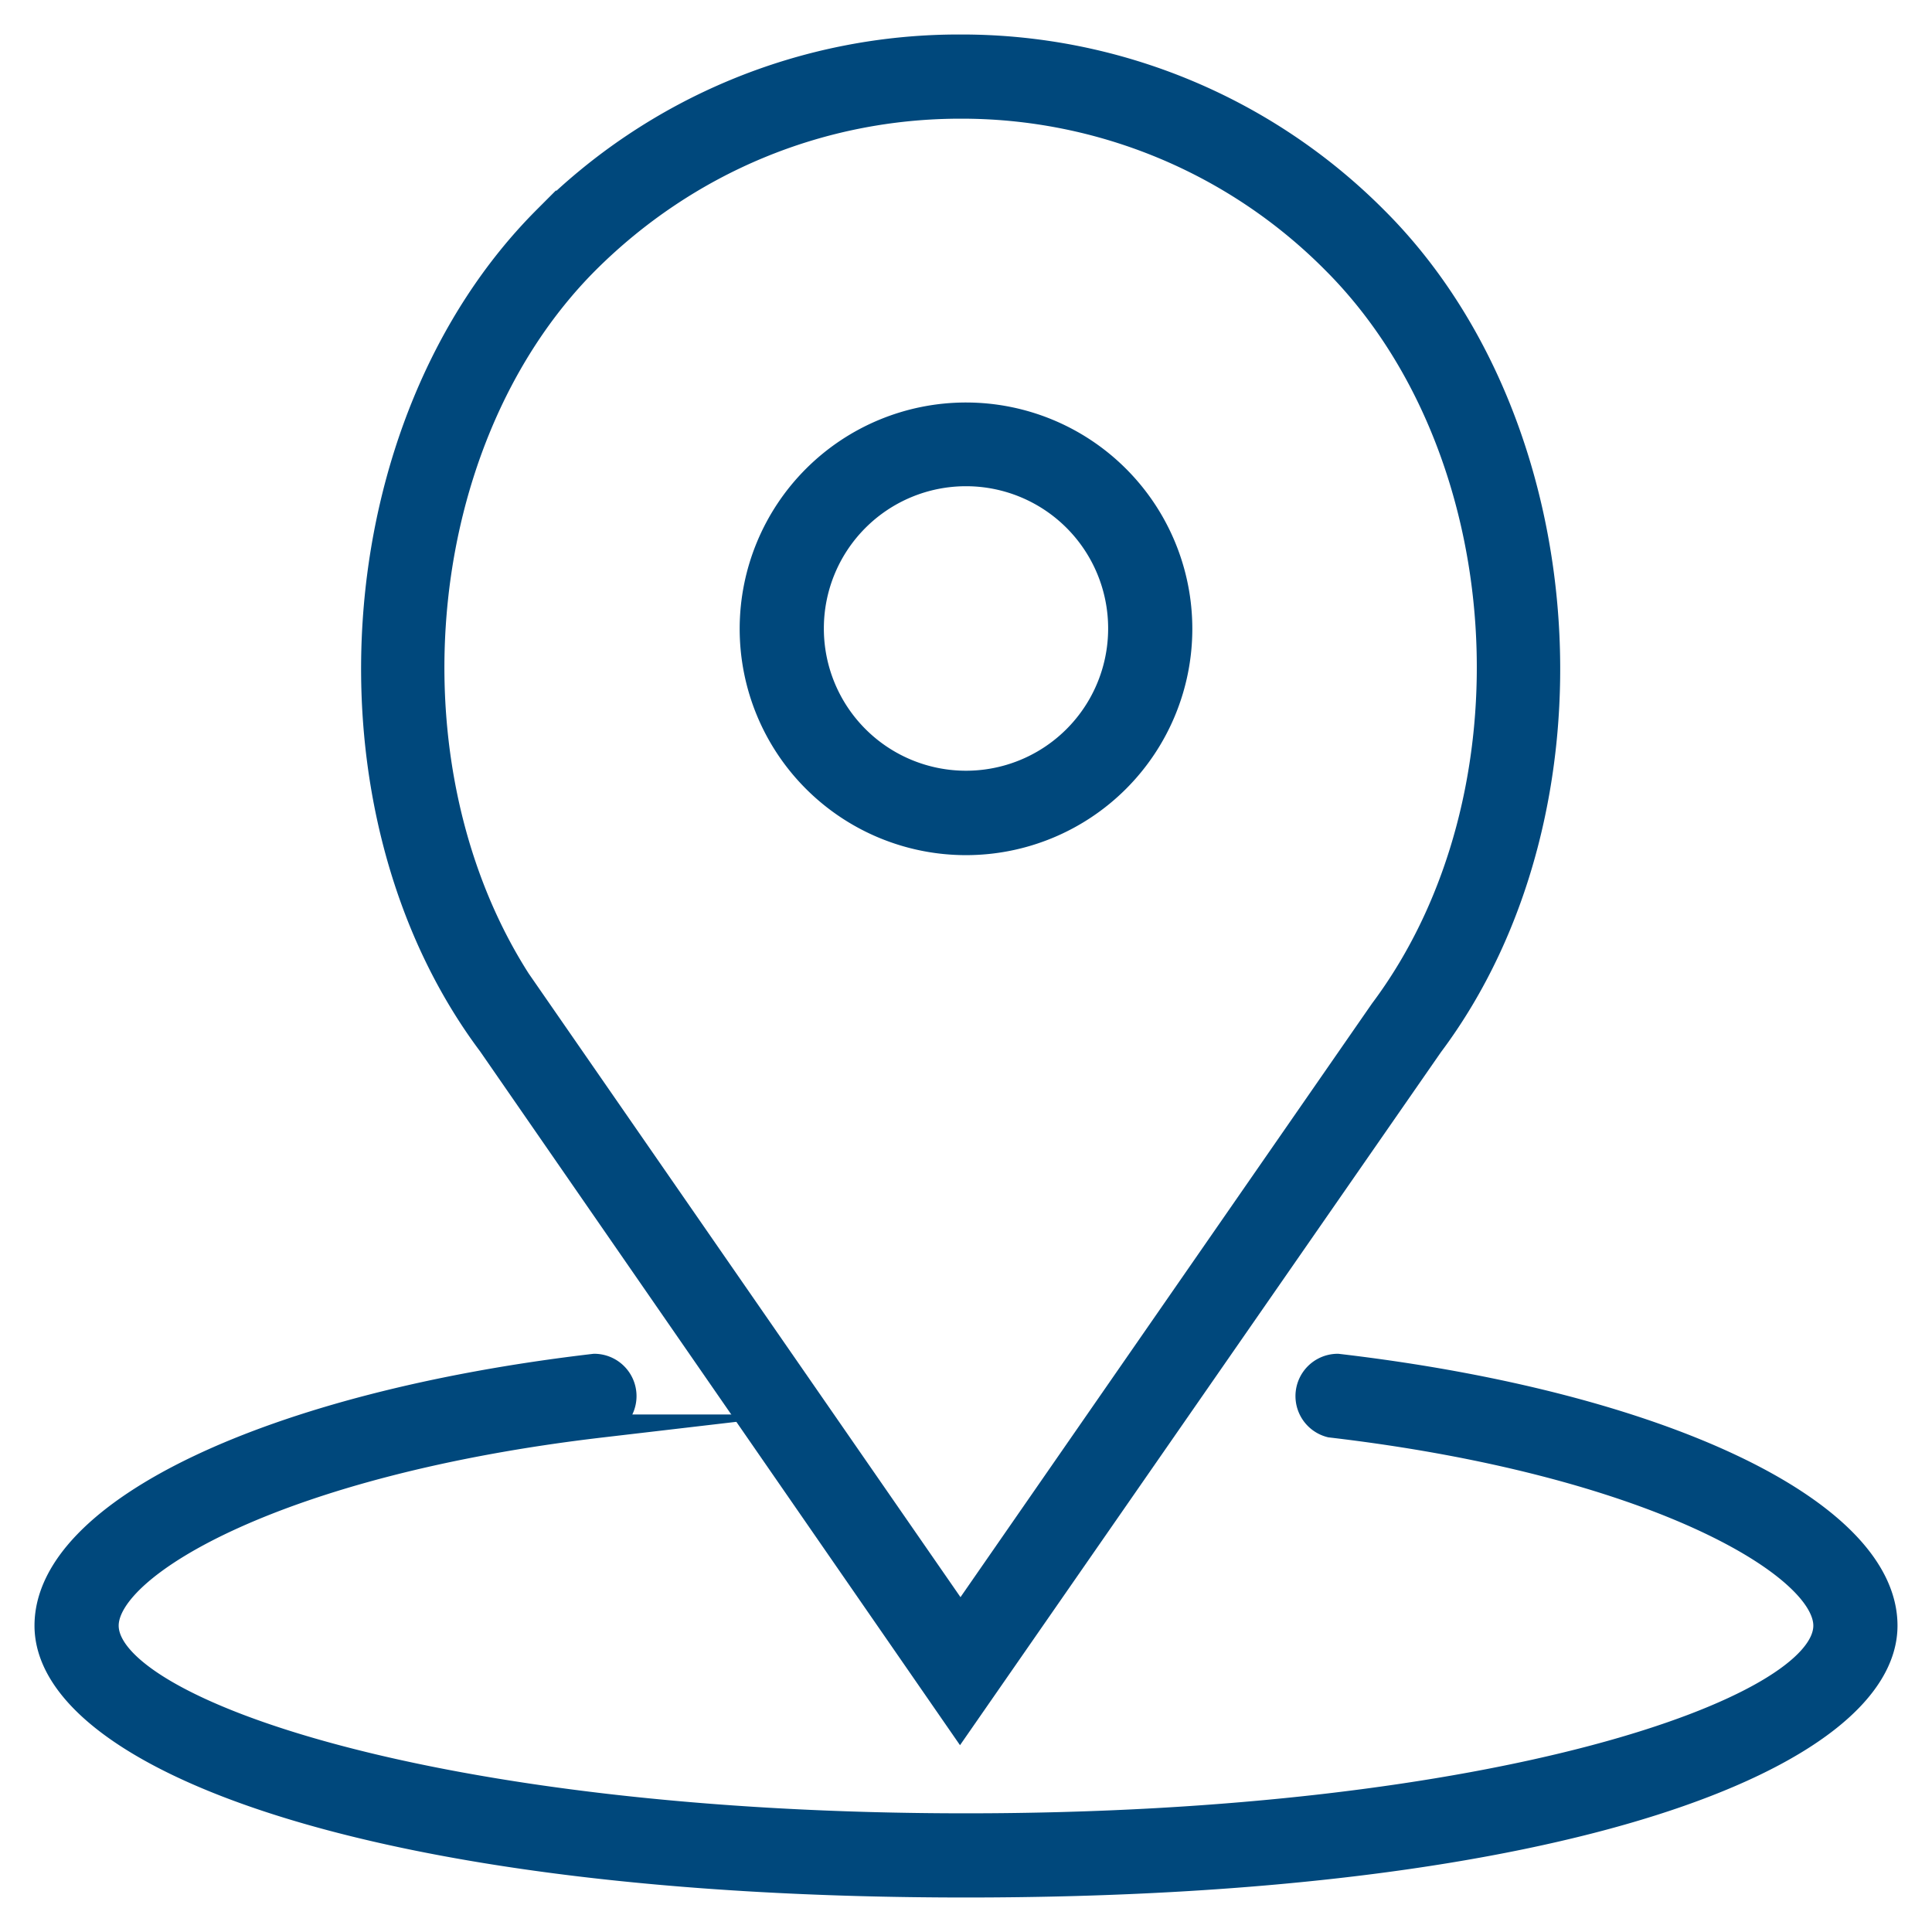 <svg xmlns="http://www.w3.org/2000/svg" xmlns:xlink="http://www.w3.org/1999/xlink" width="42" height="42" viewBox="0 0 42 42"><defs><path id="z1r3a" d="M71.33 420.67a4.67 4.67 0 1 1 9.34 0 4.67 4.67 0 0 1-9.34 0zm1.33 0a3.34 3.34 0 1 0 6.68-.01 3.34 3.34 0 0 0-6.68 0z"/><path id="z1r3b" d="M65.64 429.71c-3.82-5.1-3.26-13.5 1.2-17.97a12.7 12.7 0 0 1 9.04-3.74 12.7 12.7 0 0 1 9.04 3.75c4.47 4.46 5.03 12.87 1.2 17.98L75.87 444.5zm1.08-.78l9.16 13.23 9.15-13.2c3.48-4.65 2.99-12.24-1.05-16.27a11.38 11.38 0 0 0-8.1-3.36c-3.05 0-5.93 1.2-8.1 3.36-4.03 4.03-4.52 11.62-1.06 16.24z"/><path id="z1r3c" d="M84.08 436.68a.67.67 0 0 0-.16 1.32c7.01.82 10.75 3.05 10.75 4.34 0 1.8-7.1 4.33-18.67 4.33-11.57 0-18.67-2.52-18.67-4.33 0-1.3 3.74-3.52 10.75-4.34a.67.67 0 0 0-.16-1.32c-7.02.82-11.92 3.15-11.92 5.66 0 2.81 6.87 5.66 20 5.66 13.13 0 20-2.85 20-5.66 0-2.51-4.9-4.84-11.92-5.66z"/></defs><g><g transform="translate(-55 -407)"><use fill="#00487c" xlink:href="#z1r3a"/><use fill="#fff" fill-opacity="0" stroke="#00487c" stroke-miterlimit="50" stroke-width=".5" xlink:href="#z1r3a"/></g><g transform="translate(-55 -407)"><use fill="#00487c" xlink:href="#z1r3b"/><use fill="#fff" fill-opacity="0" stroke="#00487c" stroke-miterlimit="50" stroke-width=".5" xlink:href="#z1r3b"/></g><g transform="translate(-55 -407)"><use fill="#00487c" xlink:href="#z1r3c"/><use fill="#fff" fill-opacity="0" stroke="#00487c" stroke-miterlimit="50" stroke-width=".5" xlink:href="#z1r3c"/></g></g></svg>